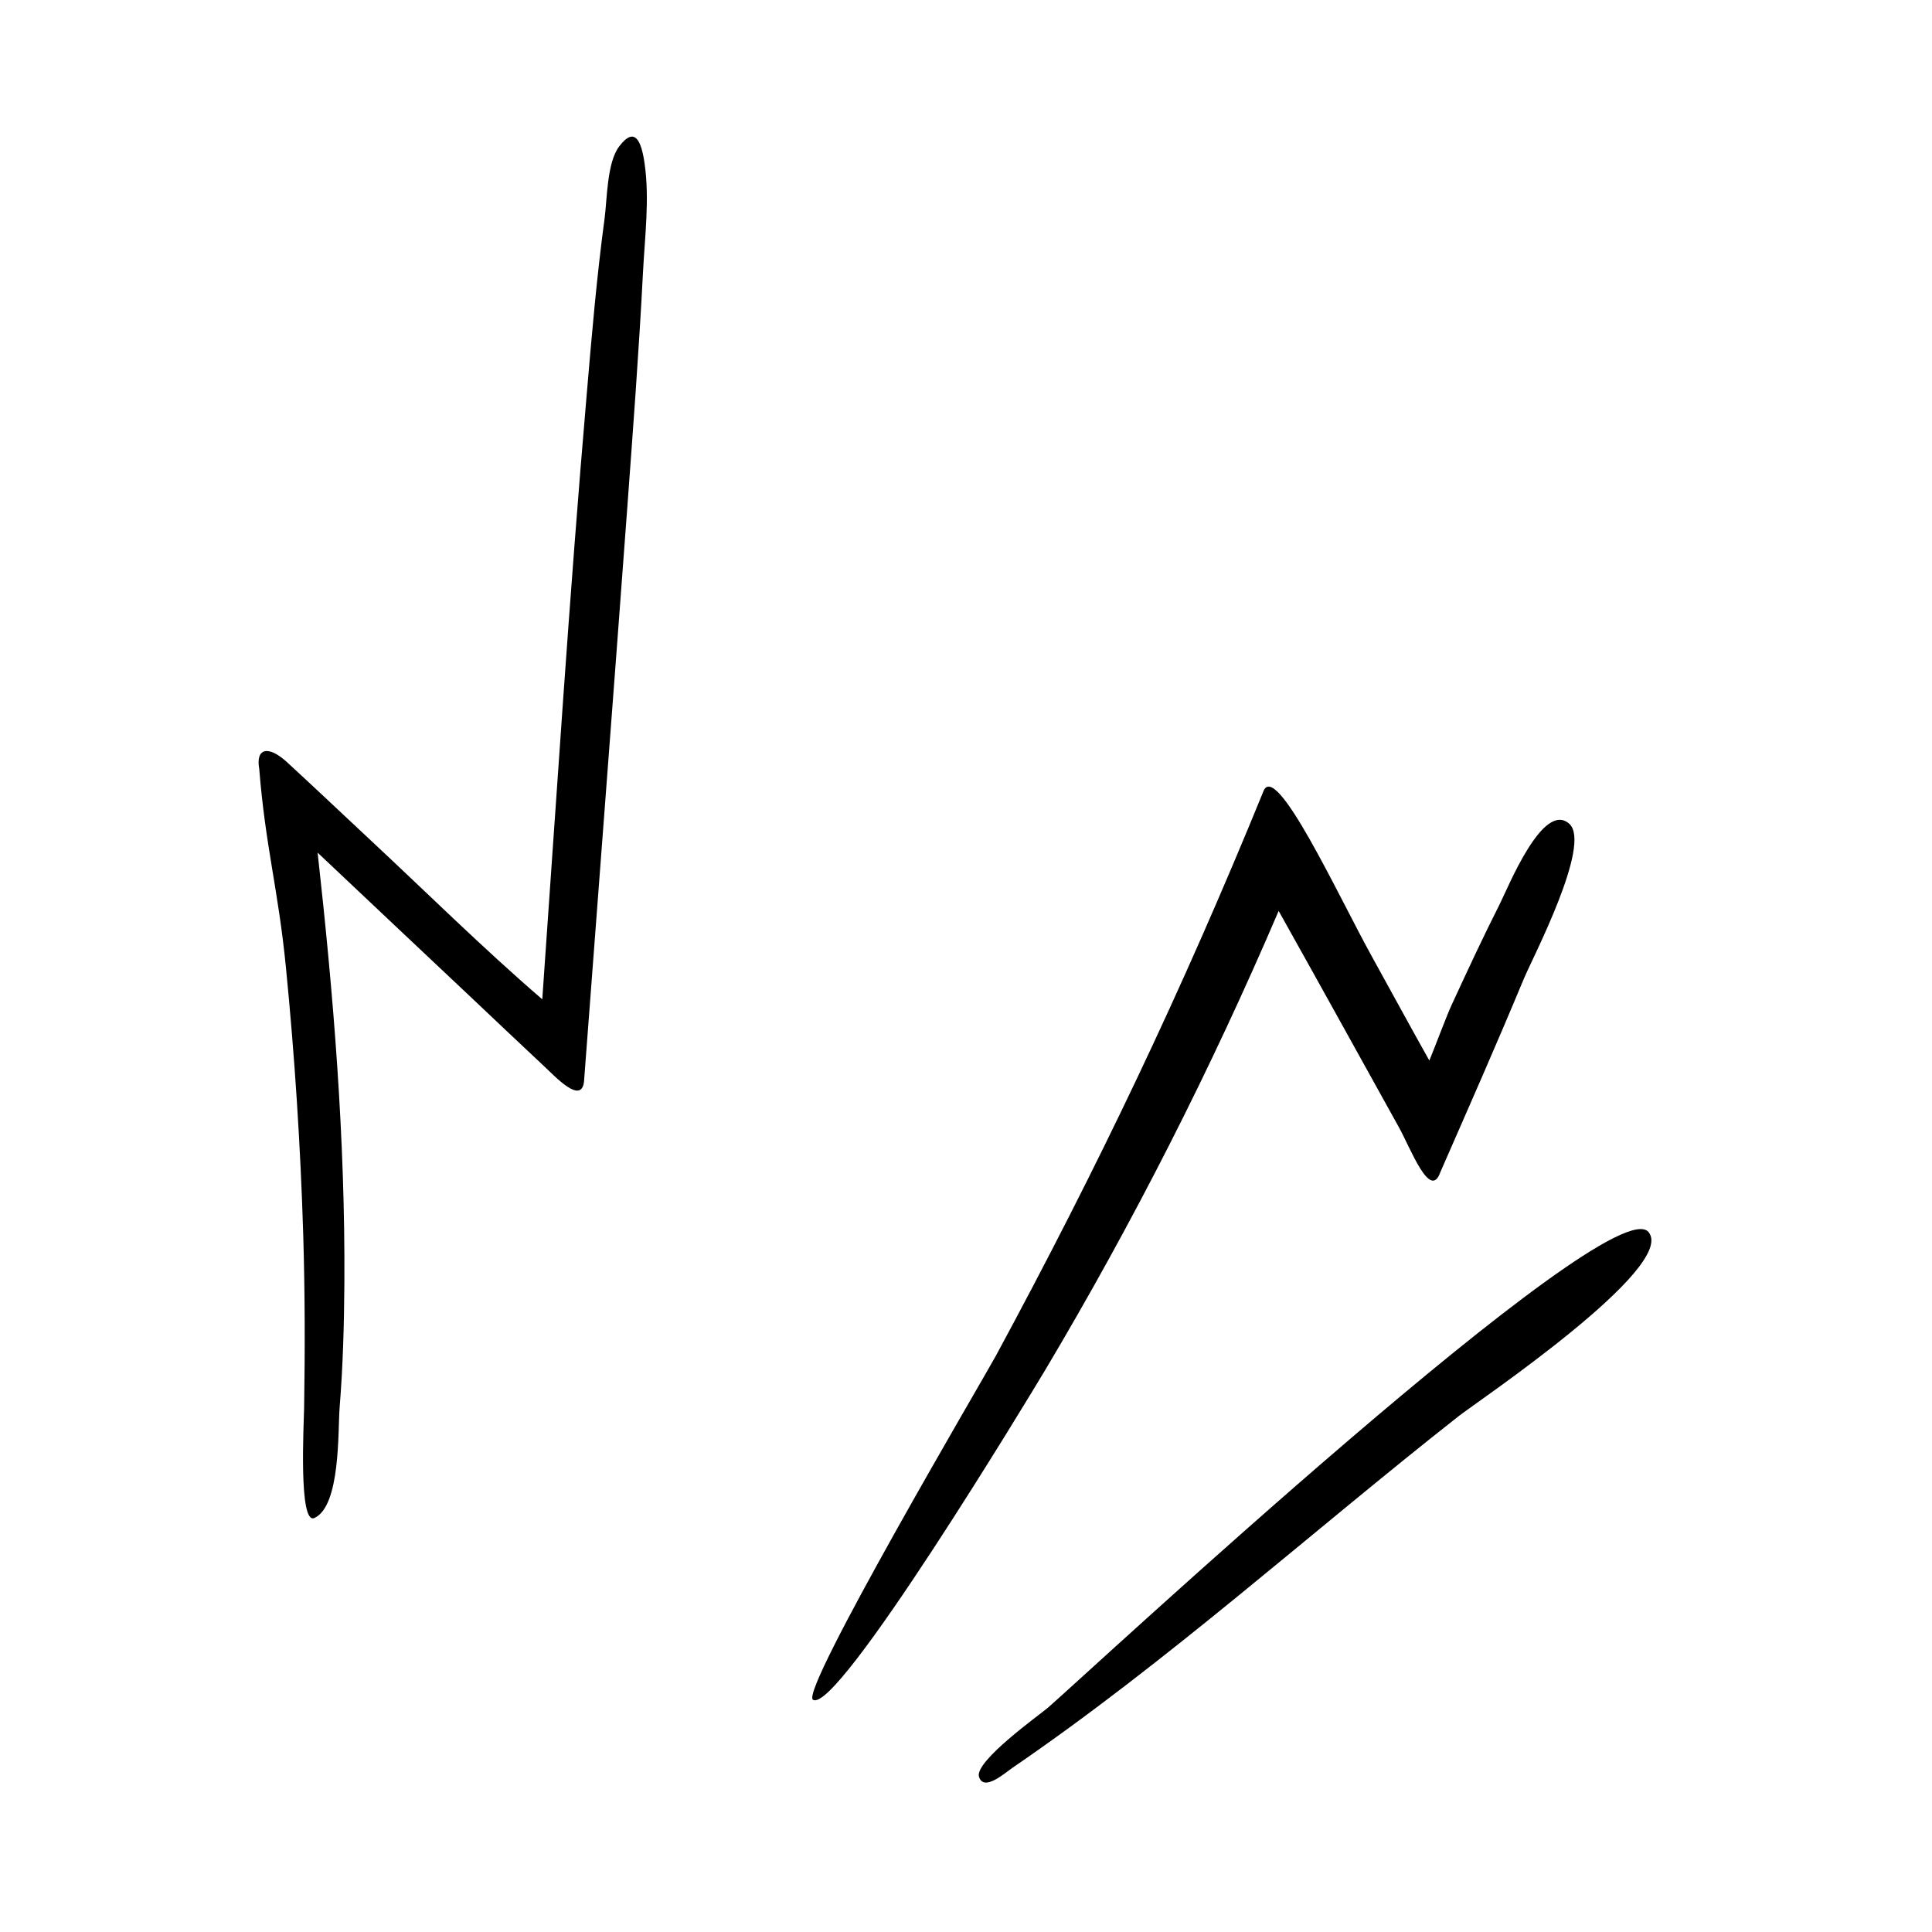 <?xml version="1.0" encoding="UTF-8" standalone="no"?>
<!-- Created with Inkscape (http://www.inkscape.org/) -->

<svg
   width="128"
   height="128"
   viewBox="0 0 33.867 33.867"
   version="1.1"
   id="svg1"
   inkscape:export-filename="word_bubble_11.png"
   inkscape:export-xdpi="192"
   inkscape:export-ydpi="192"
   inkscape:version="1.3.2 (091e20e, 2023-11-25, custom)"
   sodipodi:docname="action_lines_1.svg"
   xmlns:inkscape="http://www.inkscape.org/namespaces/inkscape"
   xmlns:sodipodi="http://sodipodi.sourceforge.net/DTD/sodipodi-0.dtd"
   xmlns="http://www.w3.org/2000/svg"
   xmlns:svg="http://www.w3.org/2000/svg">
  <sodipodi:namedview
     id="namedview1"
     pagecolor="#ffffff"
     bordercolor="#666666"
     borderopacity="1.0"
     inkscape:showpageshadow="2"
     inkscape:pageopacity="0.0"
     inkscape:pagecheckerboard="0"
     inkscape:deskcolor="#d1d1d1"
     inkscape:document-units="mm"
     inkscape:zoom="1.9578168"
     inkscape:cx="94.237623"
     inkscape:cy="149.6565"
     inkscape:window-width="1450"
     inkscape:window-height="1020"
     inkscape:window-x="869"
     inkscape:window-y="138"
     inkscape:window-maximized="0"
     inkscape:current-layer="layer1"
     showgrid="true">
    <inkscape:grid
       id="grid1"
       units="px"
       originx="0"
       originy="0"
       spacingx="0.265"
       spacingy="0.265"
       empcolor="#0099e5"
       empopacity="0.302"
       color="#0099e5"
       opacity="0.149"
       empspacing="16"
       dotted="false"
       gridanglex="30"
       gridanglez="30"
       visible="true" />
  </sodipodi:namedview>
  <defs
     id="defs1" />
  <g
     inkscape:label="Layer 1"
     inkscape:groupmode="layer"
     id="layer1">
    <g
       id="g12"
       transform="matrix(0.674,0,0,0.674,-336.577,-189.86)"
       style="stroke-width:0.392">
      <path
         id="path41698"
         style="fill:#000000;fill-opacity:1;fill-rule:nonzero;stroke:none;stroke-width:0.052"
         d="m 539.021,307.111 c 0.209,-0.501 1.753,-3.456 1.169,-3.991 -0.684,-0.624 -1.6,1.668 -1.816,2.093 -0.437,0.864 -0.844,1.74 -1.248,2.617 -0.135,0.291 -0.432,1.091 -0.579,1.444 -0.451,-0.8 -1.02,-1.849 -1.504,-2.723 -0.848,-1.531 -2.509,-5.145 -2.817,-4.265 -2.116,5.181 -4.291,9.744 -6.953,14.668 -0.295,0.545 -5.112,8.724 -4.757,8.944 0.621,0.407 5.652,-7.924 6.043,-8.579 2.289,-3.844 4.309,-7.824 6.069,-11.936 1.049,1.873 2.089,3.755 3.131,5.633 0.295,0.531 0.808,1.901 1.069,1.173 0.801,-1.831 1.425,-3.236 2.193,-5.08" />
      <path
         id="path41700"
         style="fill:#000000;fill-opacity:1;fill-rule:nonzero;stroke:none;stroke-width:0.052"
         d="m 508.329,315.056 c 0.023,-3.743 -0.281,-7.472 -0.696,-11.189 1.337,1.264 2.677,2.525 4.017,3.788 0.628,0.593 1.253,1.188 1.883,1.776 0.297,0.279 0.956,0.987 1.028,0.396 0.385,-5.121 0.743,-9.745 1.121,-14.867 0.151,-2.059 0.307,-4.119 0.413,-6.18 0.047,-0.919 0.176,-1.925 0.041,-2.843 -0.08,-0.556 -0.244,-0.988 -0.661,-0.436 -0.32,0.424 -0.312,1.383 -0.379,1.877 -0.205,1.52 -0.335,3.052 -0.465,4.58 -0.451,5.236 -0.785,10.481 -1.155,15.724 -1.555,-1.339 -3.024,-2.796 -4.527,-4.196 -0.704,-0.656 -1.401,-1.319 -2.109,-1.969 -0.491,-0.452 -0.823,-0.371 -0.725,0.175 0.161,2.016 0.492,3.123 0.692,5.141 0.229,2.319 0.381,4.647 0.452,6.976 0.045,1.497 0.047,2.995 0.023,4.492 -0.008,0.441 -0.147,3.045 0.264,2.872 0.689,-0.307 0.612,-2.28 0.659,-2.869 0.087,-1.081 0.117,-2.165 0.124,-3.248" />
      <path
         id="path41702"
         style="fill:#000000;fill-opacity:1;fill-rule:nonzero;stroke:none;stroke-width:0.052"
         d="m 542.249,313.736 c -0.975,-1.188 -14.563,11.449 -15.619,12.367 -0.205,0.177 -1.92,1.397 -1.796,1.799 0.123,0.396 0.676,-0.1 0.863,-0.228 4.047,-2.767 7.773,-6.133 11.624,-9.16 0.449,-0.353 5.676,-3.868 4.928,-4.777" />
    </g>
  </g>
</svg>
